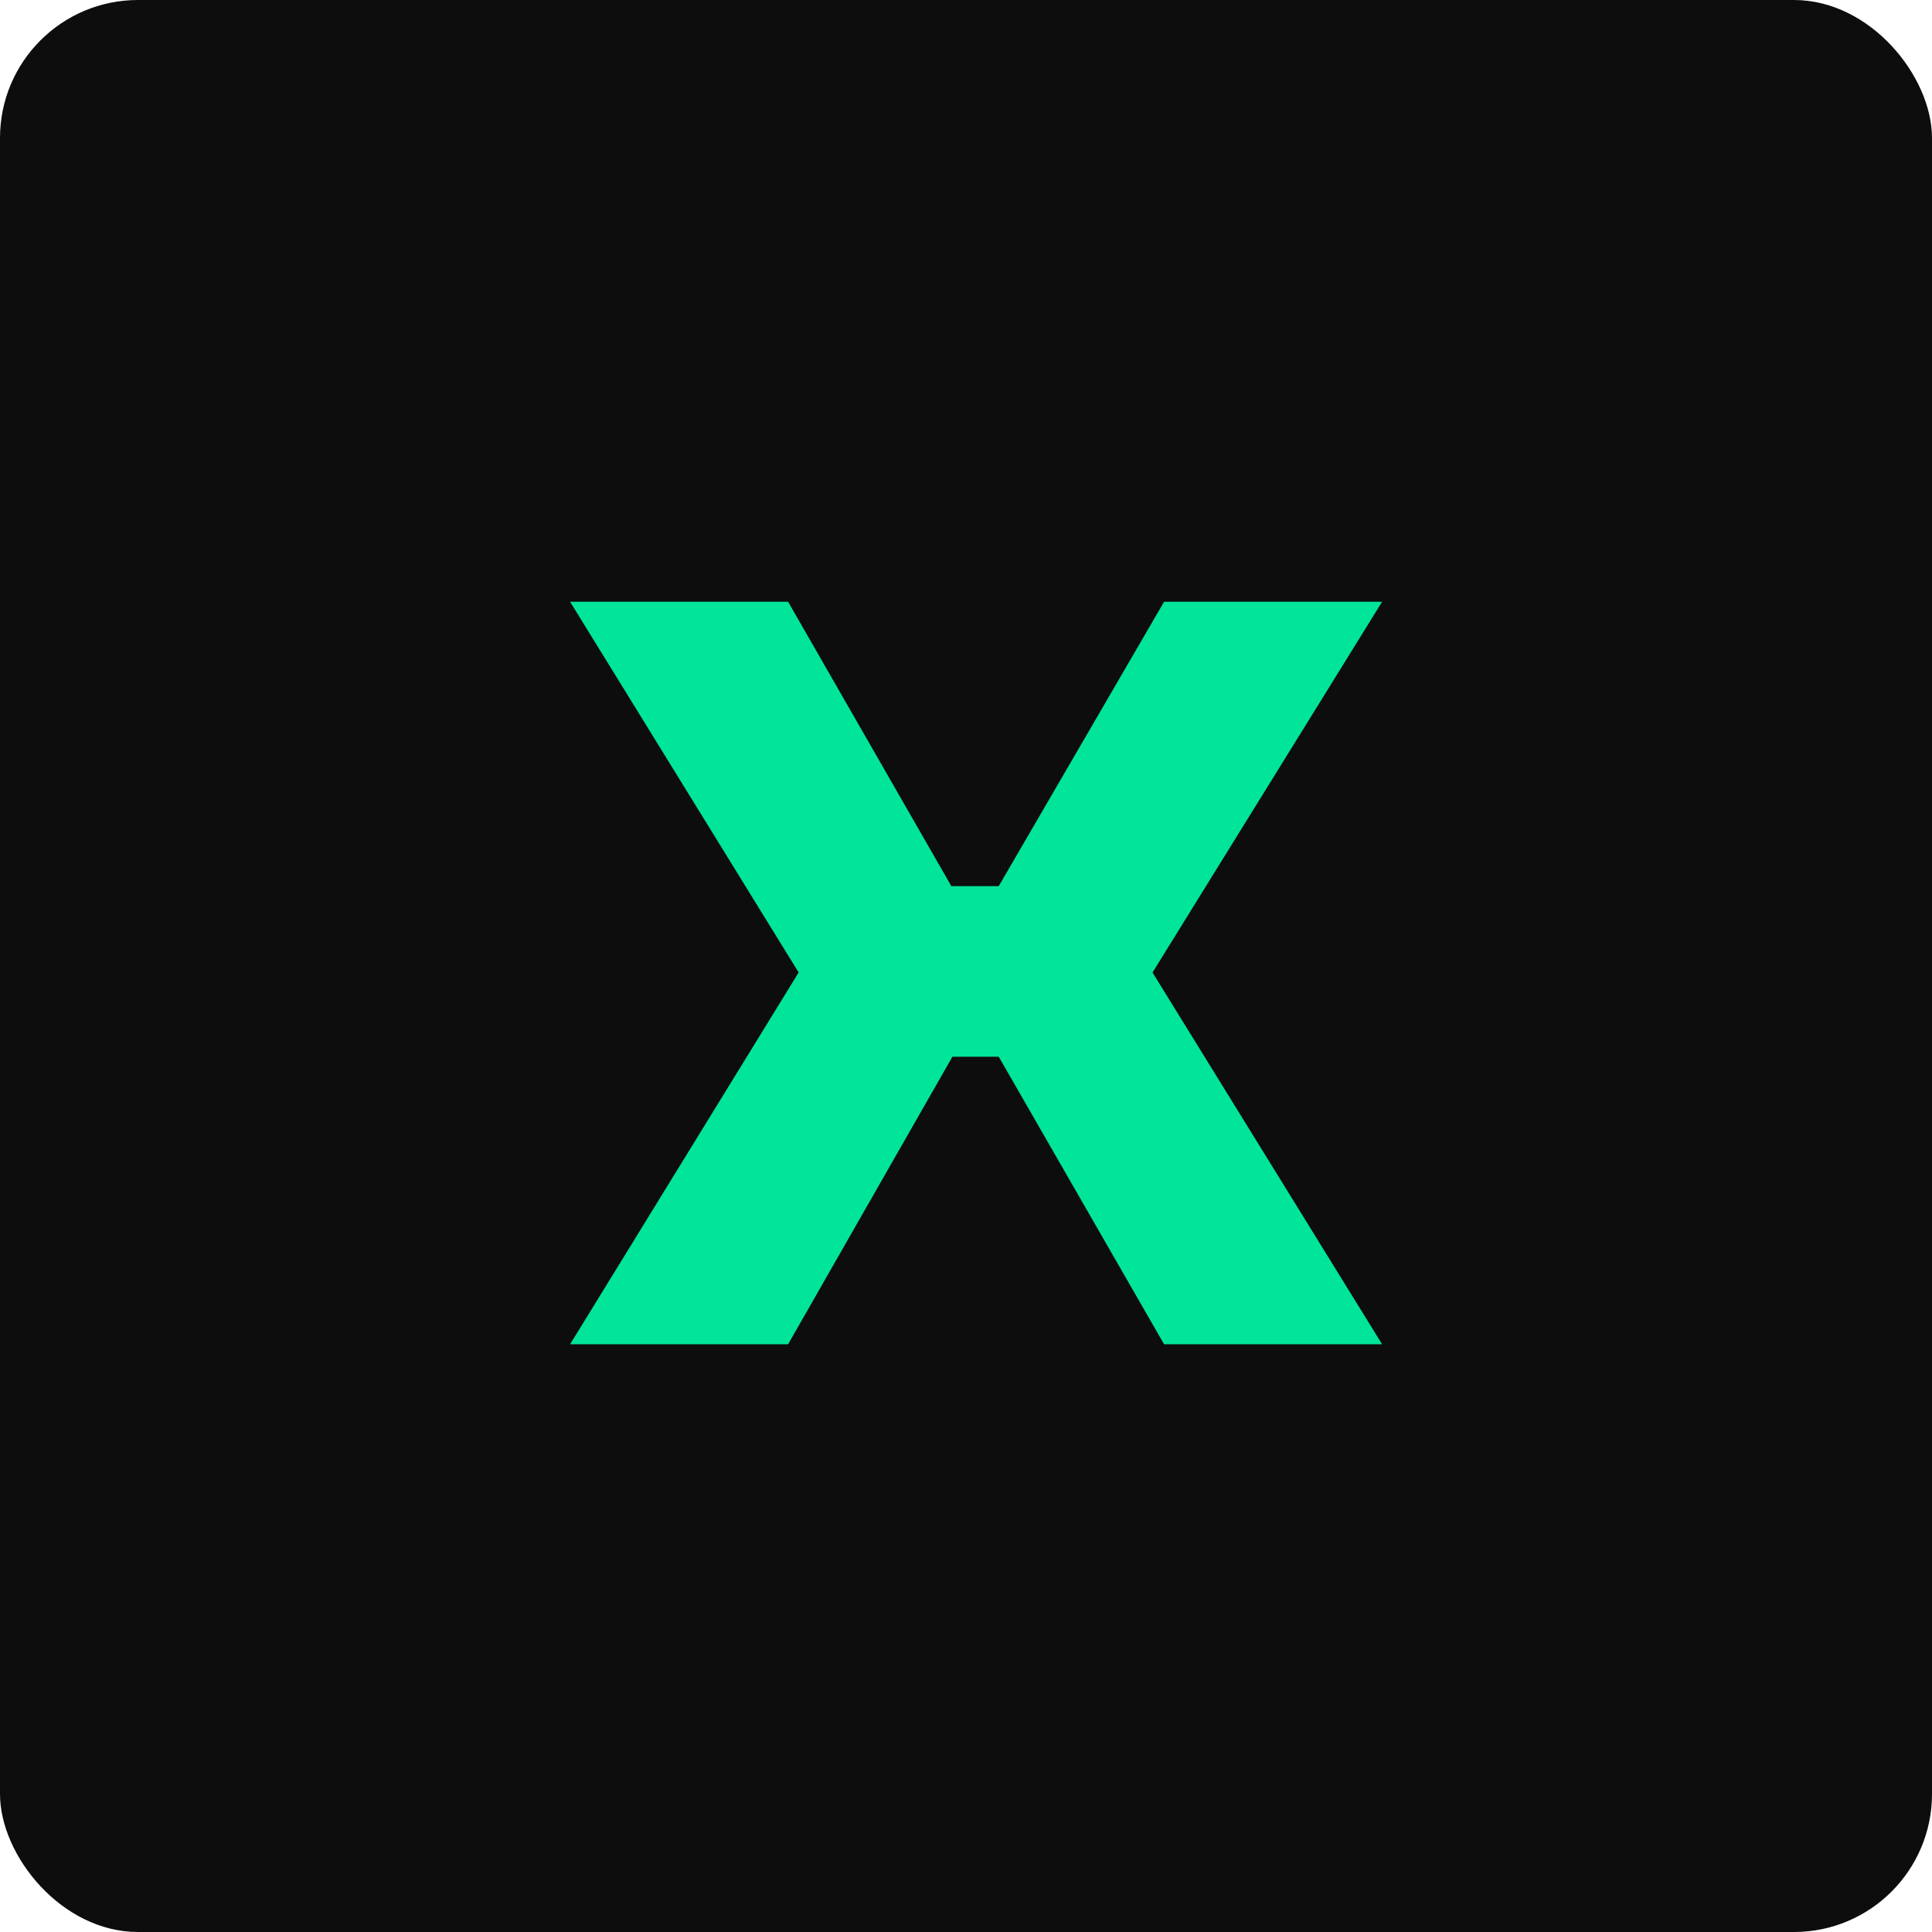 <svg width="61" height="61" viewBox="0 0 61 61" fill="none" xmlns="http://www.w3.org/2000/svg">
<rect width="61" height="61" rx="4.357" fill="#0D0D0D"/>
<path d="M43.638 42.443L36.389 30.705L43.638 19H36.754L31.534 27.978H30.037L24.883 19H18L25.216 30.705L18 42.443H24.883L30.071 33.365H31.534L36.754 42.443H43.638Z" fill="#00E599"/>
</svg>
